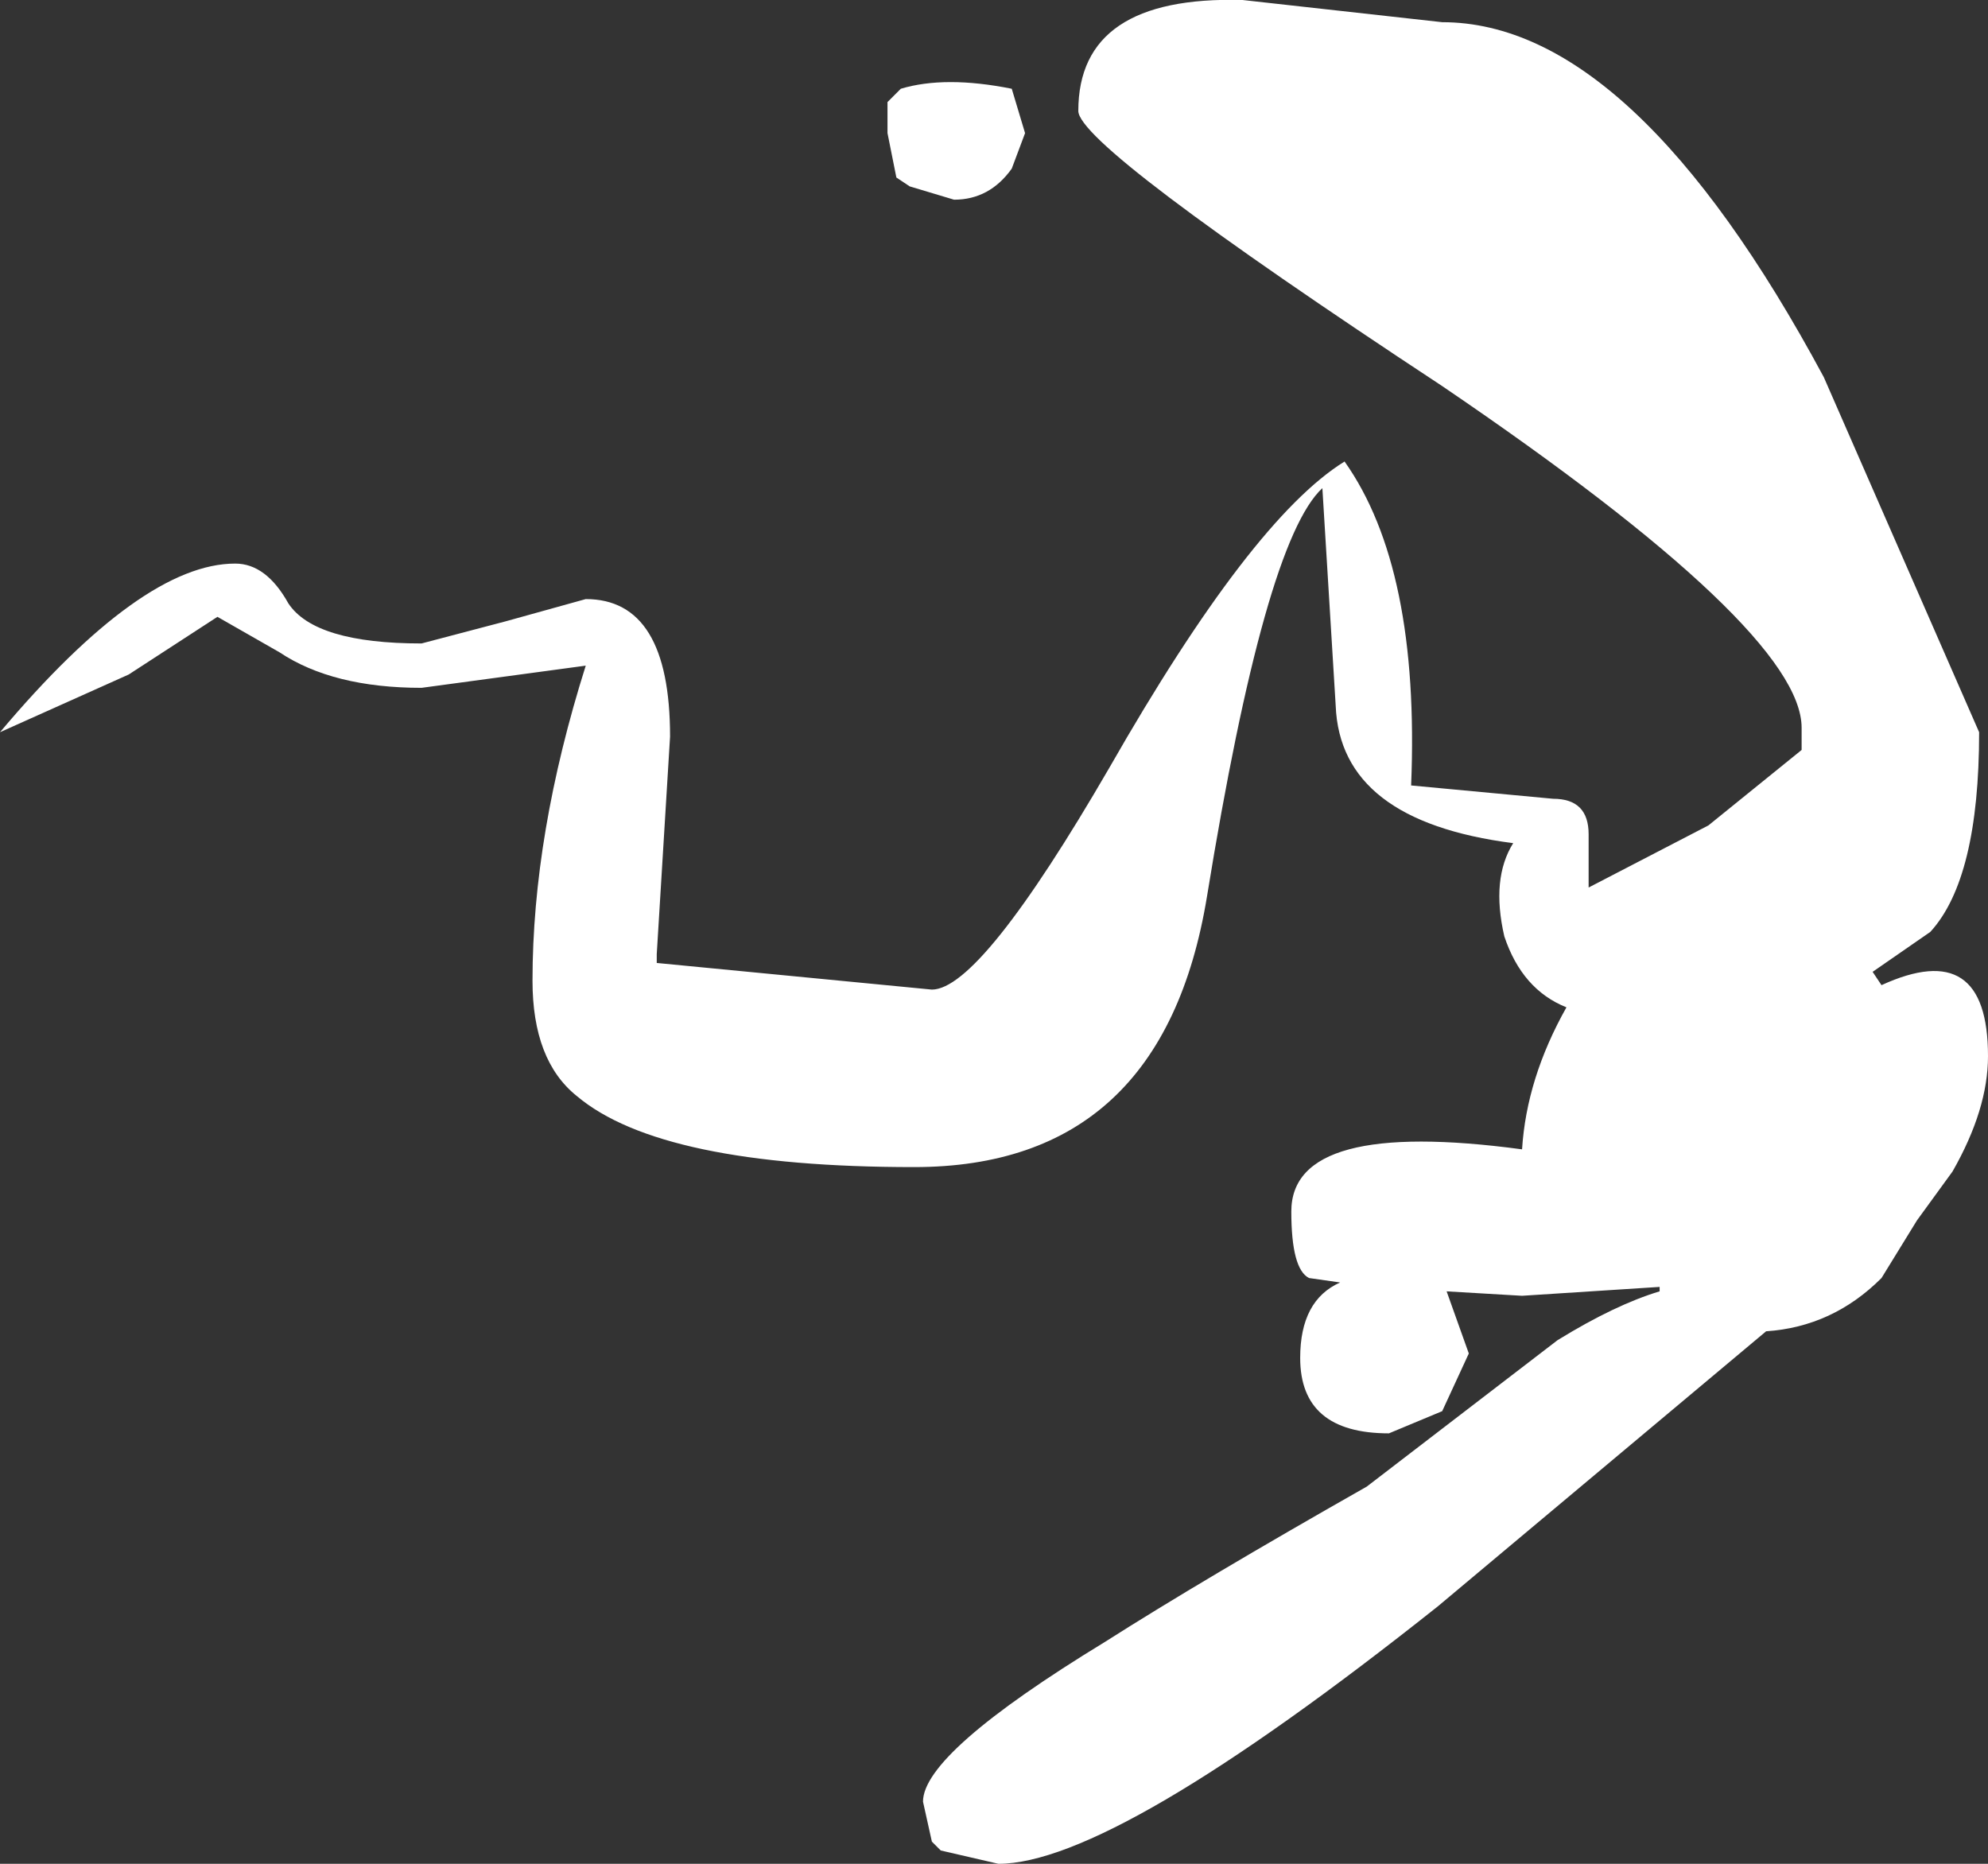 <?xml version="1.0" encoding="UTF-8" standalone="no"?>
<svg xmlns:xlink="http://www.w3.org/1999/xlink" height="21.0px" width="22.4px" xmlns="http://www.w3.org/2000/svg">
  <rect width="100%" height="100%" fill="#333333" stroke="none"/>
  <g transform="matrix(1.0, 0.0, 0.0, 1.0, 0.0, 0.0)">
    <path d="M14.0 0.0 L16.25 0.25 Q18.4 0.25 20.55 4.25 L22.3 8.25 Q22.3 9.9 21.75 10.5 L21.1 10.95 21.2 11.1 Q22.4 10.55 22.4 11.9 22.4 12.5 22.0 13.2 L21.6 13.75 21.2 14.4 Q20.65 14.95 19.9 15.0 L16.2 18.1 Q12.55 21.0 11.25 21.0 L10.6 20.85 10.5 20.75 10.4 20.3 Q10.4 19.75 12.45 18.5 13.55 17.8 15.4 16.75 L17.55 15.1 Q18.2 14.7 18.7 14.55 L18.7 14.5 17.15 14.6 16.3 14.55 16.55 15.25 16.25 15.9 15.65 16.15 Q14.65 16.15 14.65 15.3 14.65 14.65 15.1 14.45 L14.75 14.4 Q14.55 14.3 14.55 13.65 14.55 12.6 17.15 12.95 17.2 12.15 17.65 11.35 17.15 11.15 16.95 10.55 16.8 9.9 17.05 9.5 15.1 9.25 15.05 7.95 L14.9 5.5 Q14.25 6.1 13.6 10.1 13.1 13.15 10.3 13.15 7.45 13.15 6.5 12.35 6.0 11.95 6.0 11.05 6.0 9.4 6.6 7.5 L4.75 7.75 Q3.75 7.75 3.15 7.35 L2.45 6.95 1.45 7.6 0.0 8.25 Q1.6 6.35 2.65 6.35 3.0 6.35 3.25 6.8 3.55 7.25 4.75 7.25 L5.7 7.0 6.6 6.75 Q7.55 6.75 7.55 8.3 L7.4 10.75 7.4 10.85 10.5 11.15 Q11.05 11.15 12.5 8.65 14.1 5.85 15.15 5.2 16.0 6.4 15.9 8.85 L17.5 9.0 Q17.9 9.0 17.9 9.4 L17.9 10.0 19.25 9.3 20.3 8.45 20.3 8.2 Q20.3 7.1 16.25 4.35 12.15 1.65 12.15 1.25 12.15 -0.05 14.0 0.0 M11.55 1.5 L11.4 1.9 Q11.15 2.25 10.75 2.25 L10.25 2.1 10.1 2.0 10.0 1.5 10.0 1.15 10.15 1.0 Q10.65 0.85 11.4 1.0 L11.55 1.5" fill="#ffffff" fill-rule="evenodd" stroke="none"/>
  </g>
</svg>
